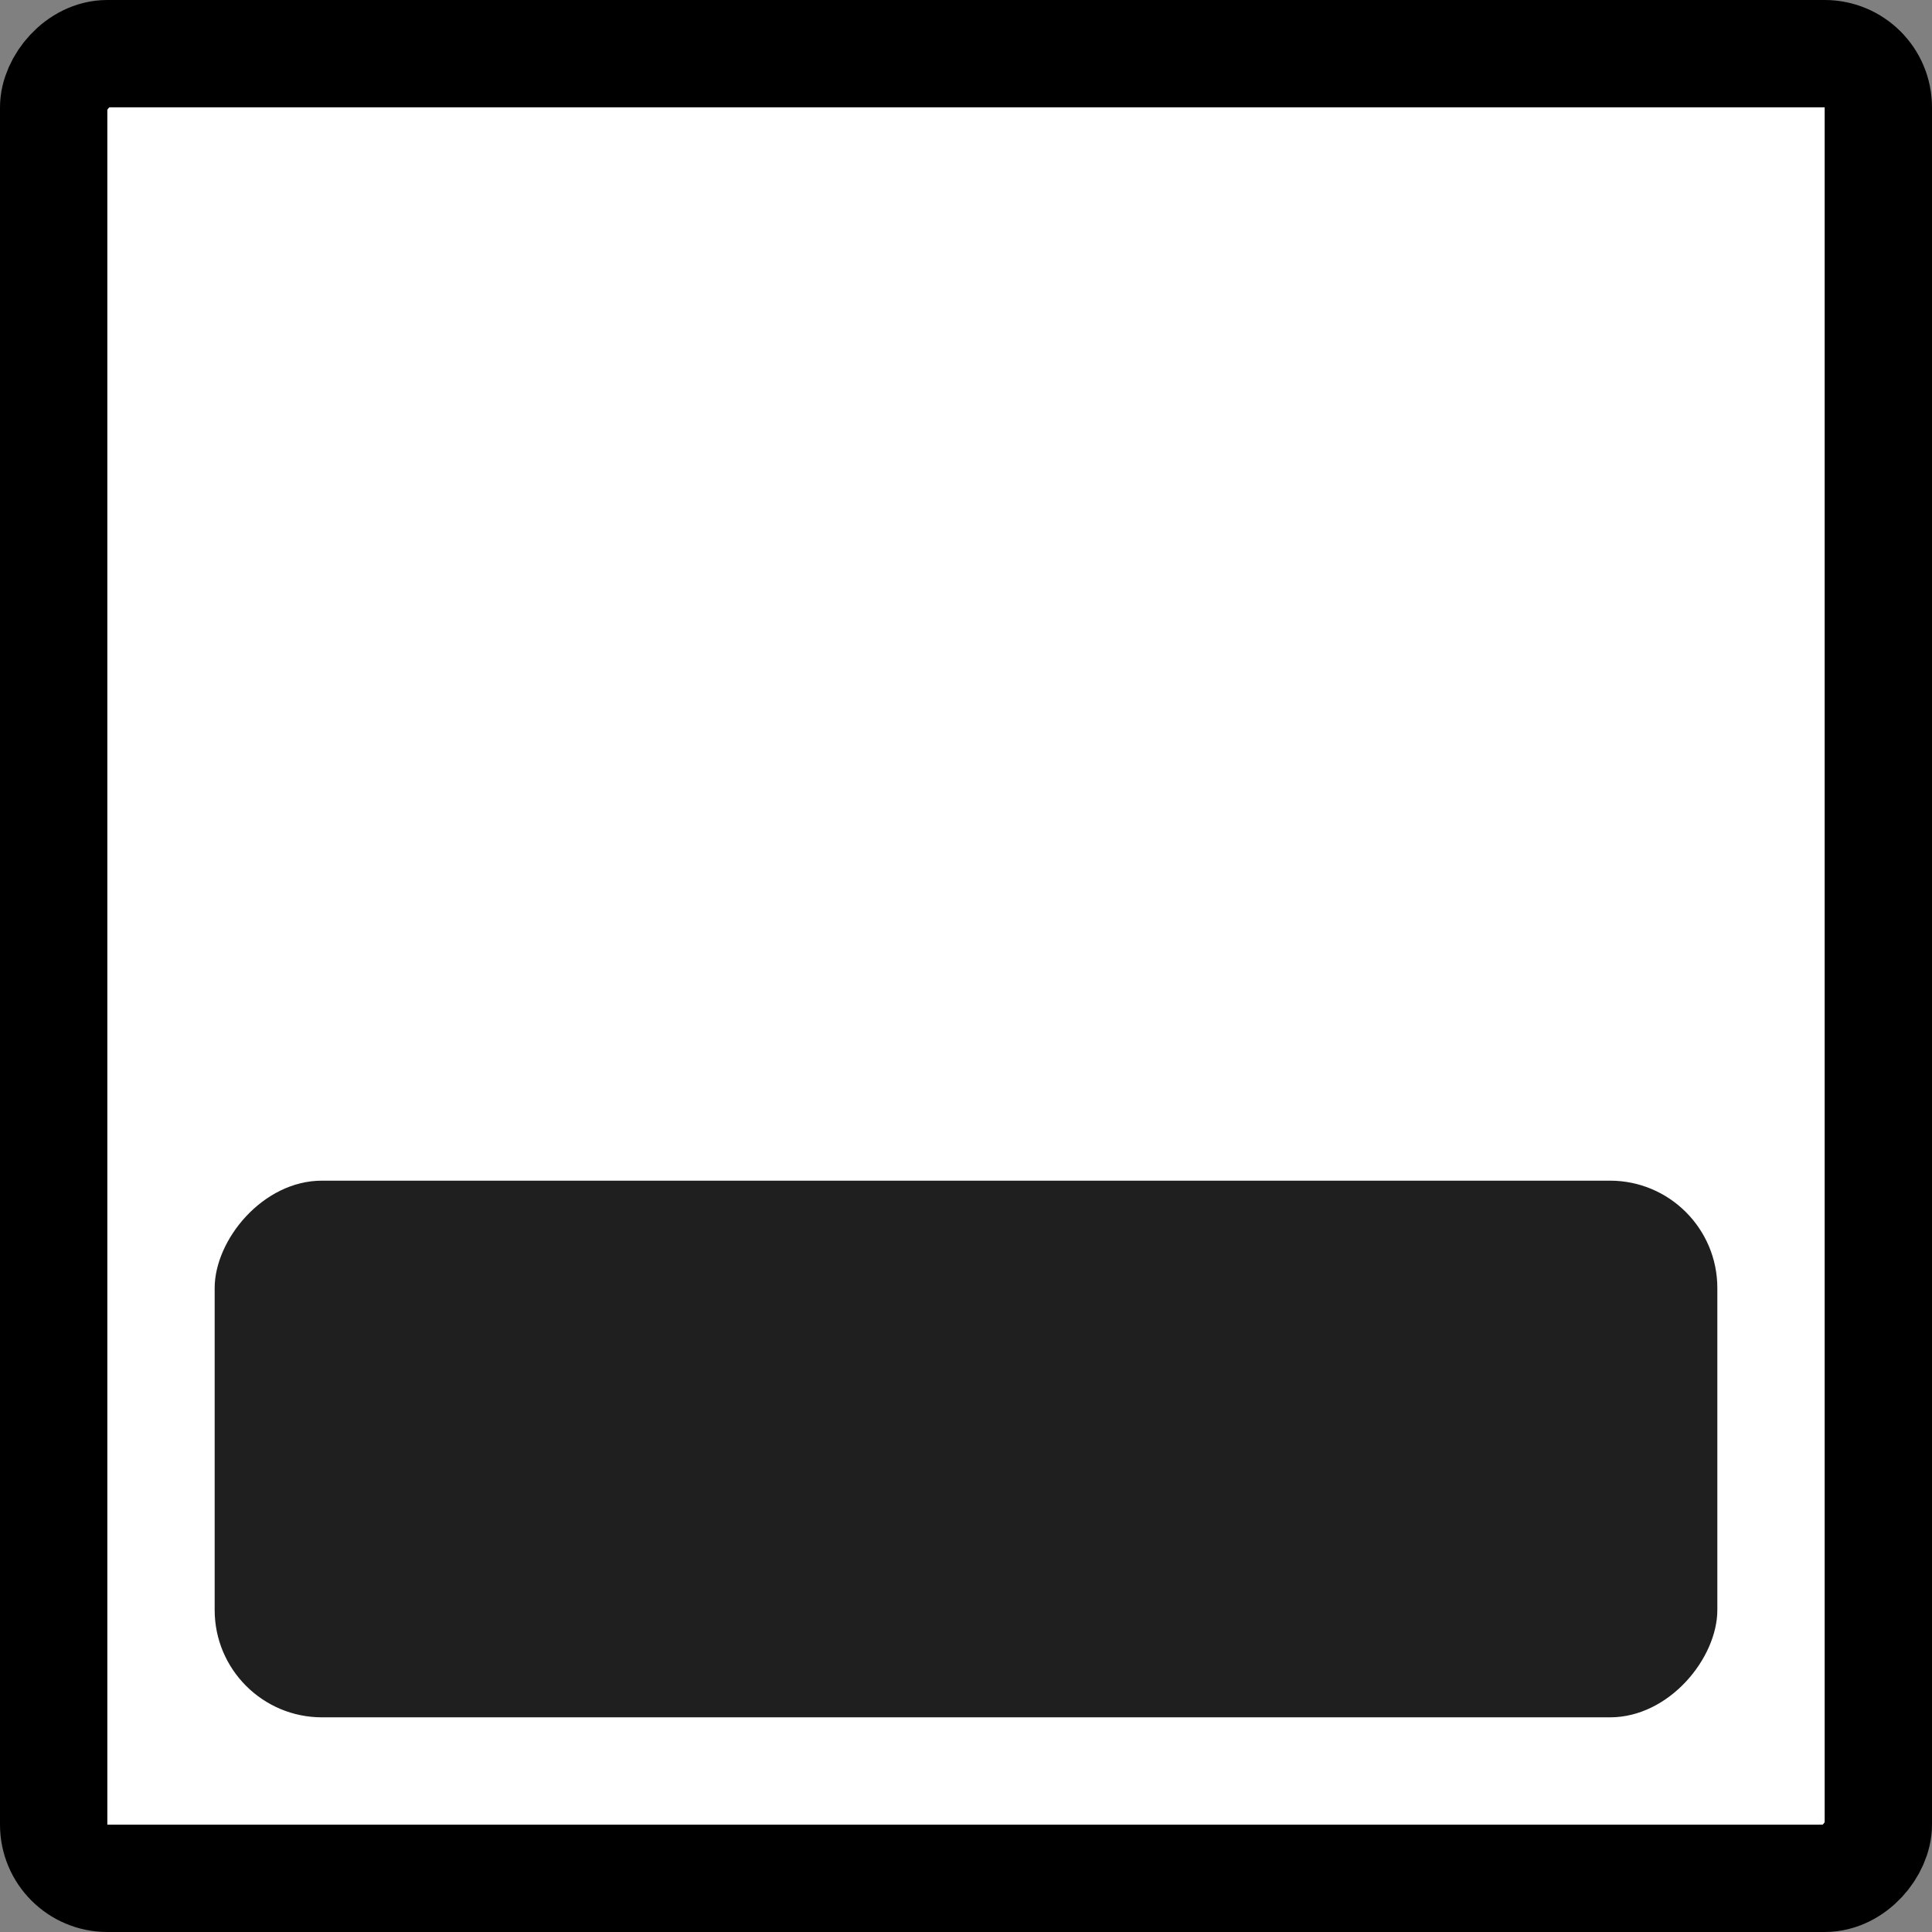 <svg width="18" height="18" viewBox="0 0 18 18" fill="none" xmlns="http://www.w3.org/2000/svg">
<rect x="0" y="0" width="18" height="18" fill="#808080" stroke="none"/>
<rect x="0.5" y="-0.5" width="17" height="17" rx="0.5" transform="matrix(1 0 0 -1 0 17)" fill="white" stroke="black"/>
<rect width="14" height="5" rx="1" transform="matrix(1 0 0 -1 2 16)" fill="#1F1F1F"/>
</svg>
